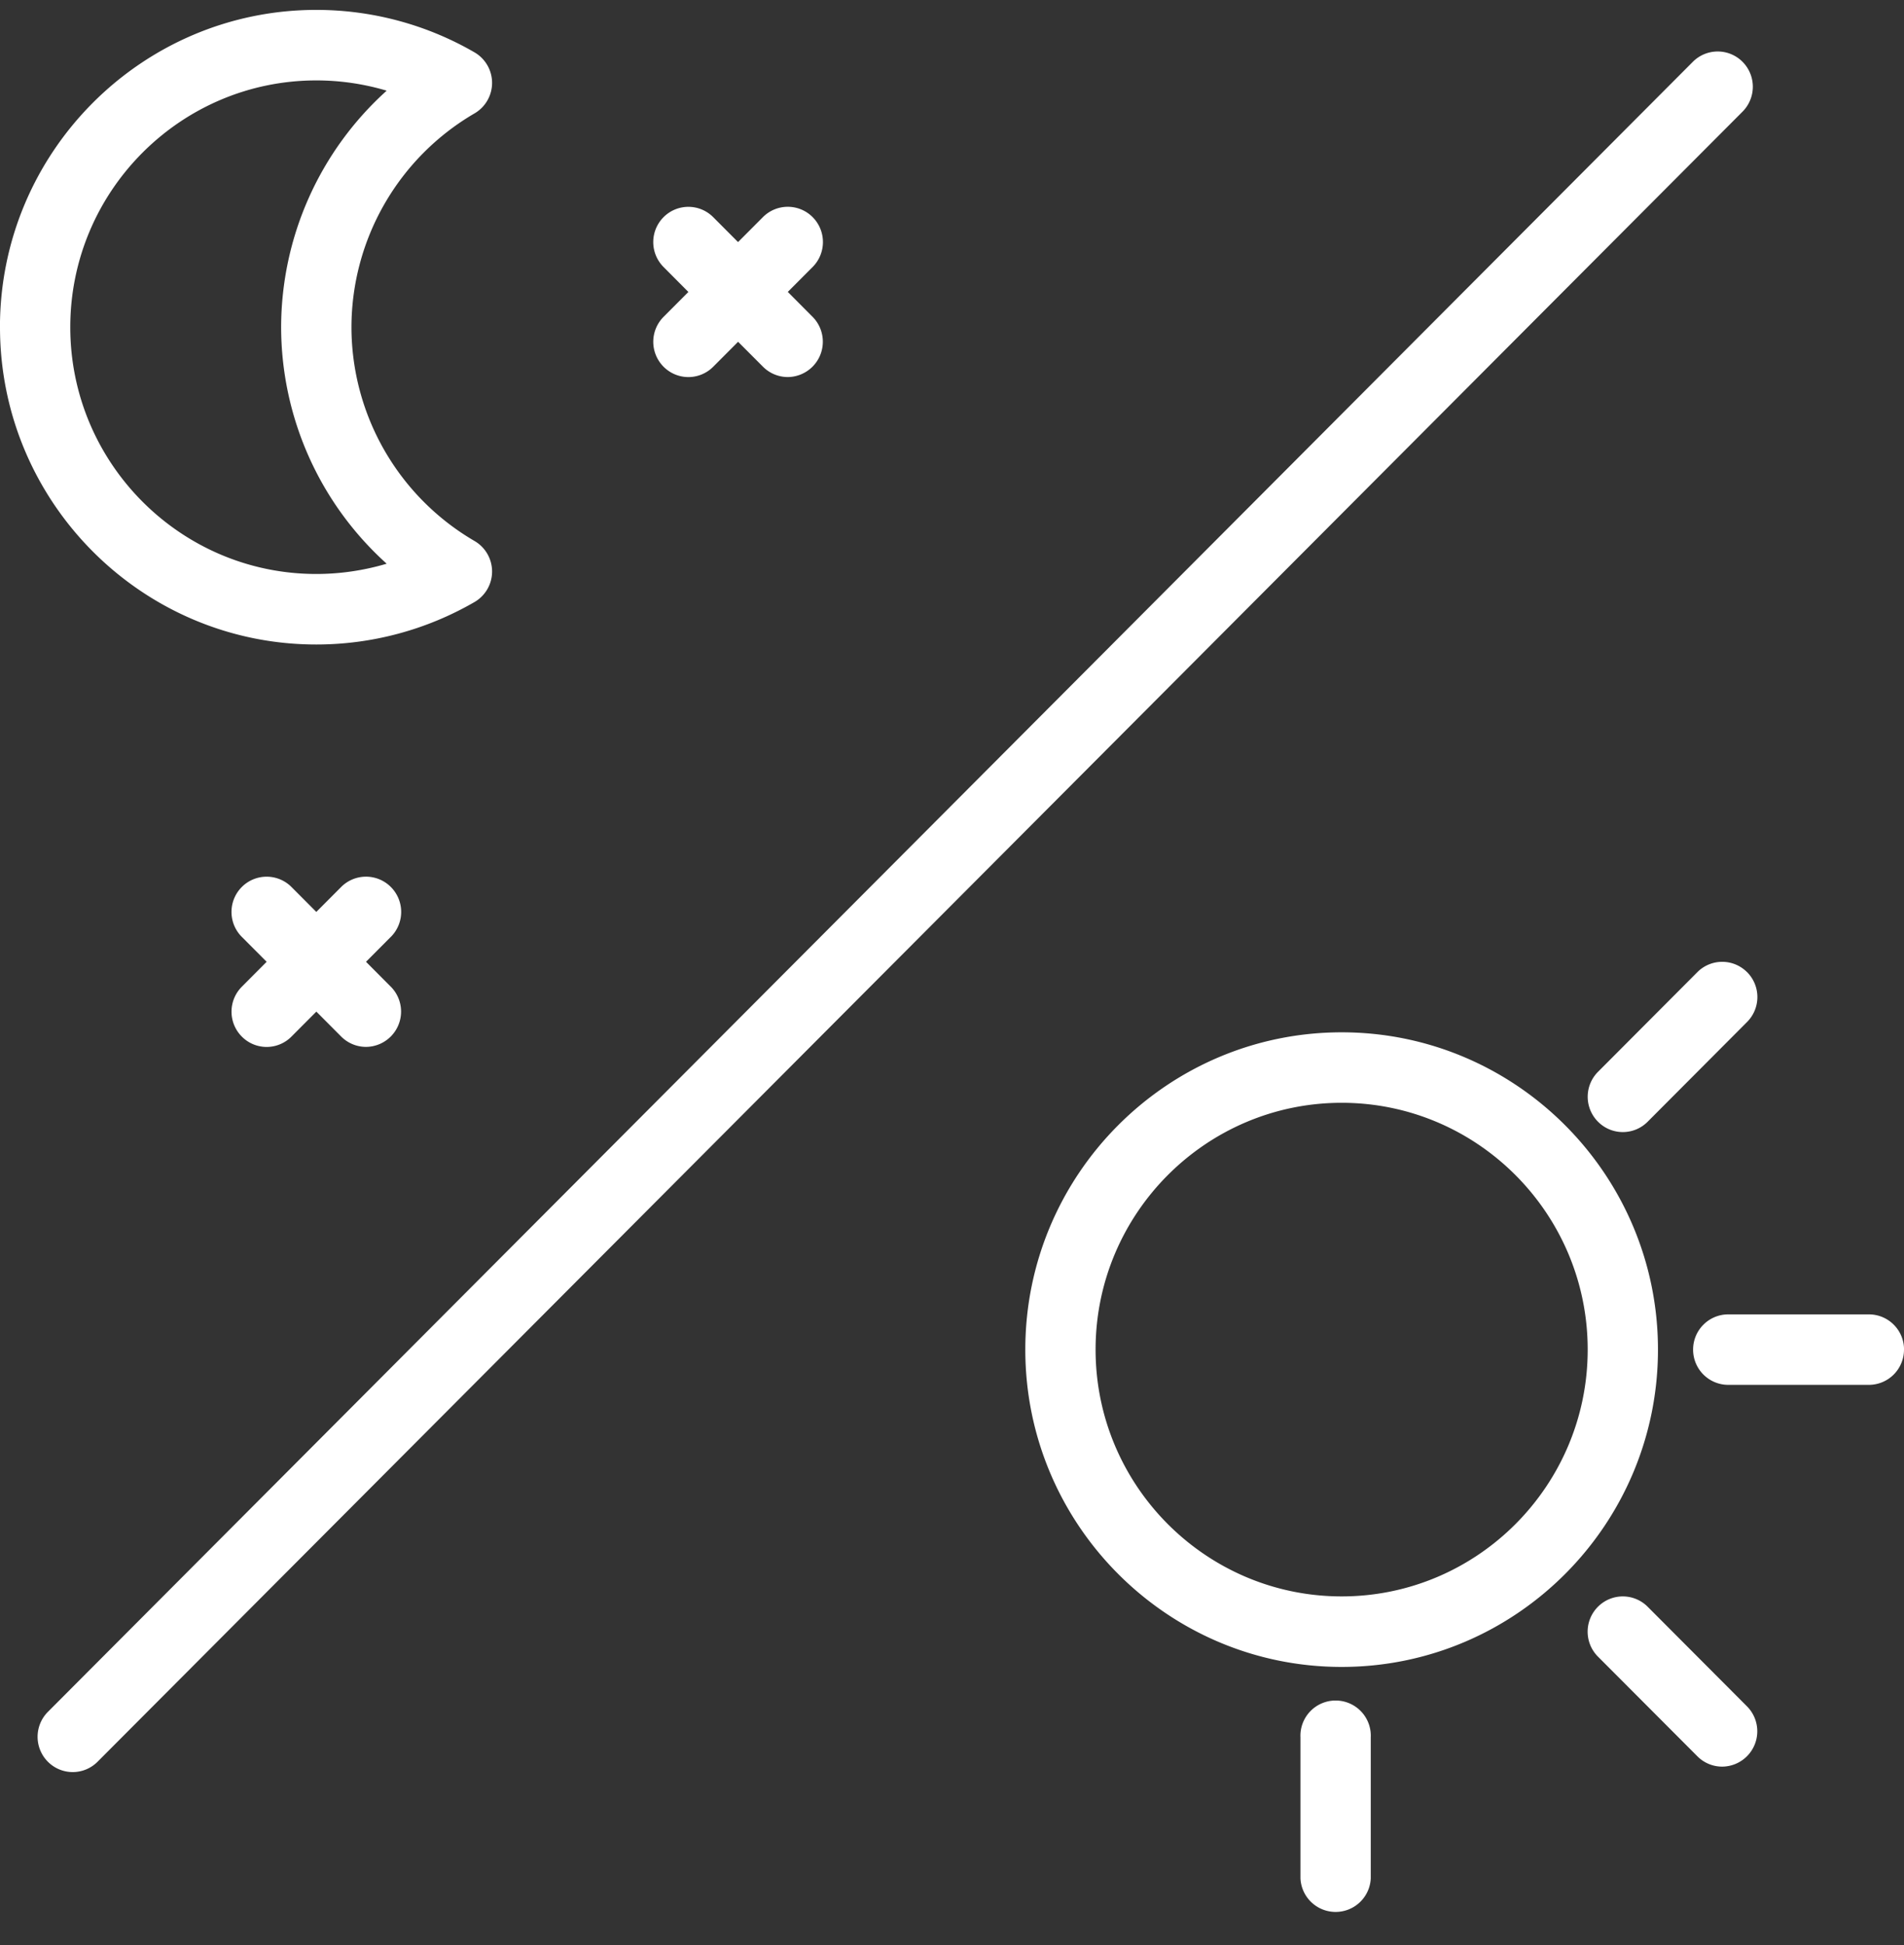 <svg xmlns="http://www.w3.org/2000/svg" xmlns:xlink="http://www.w3.org/1999/xlink" width="46" height="47" viewBox="0 0 46 47"><rect x="0" y="0" width="46" height="47" fill="#333333" stroke="none"/><defs><path id="nv12a" d="M439.056 2329.608c0 4.228-3.428 7.667-7.642 7.667s-7.643-3.44-7.643-7.667 3.428-7.666 7.643-7.666c4.214 0 7.642 3.44 7.642 7.666zm-1.698 0c0-3.288-2.667-5.963-5.944-5.963-3.278 0-5.945 2.675-5.945 5.963 0 3.288 2.667 5.963 5.945 5.963 3.277 0 5.944-2.675 5.944-5.963zm7.642 0a.85.85 0 0 1-.85.852h-3.396a.85.85 0 0 1-.849-.852c0-.47.38-.851.85-.851h3.396c.47 0 .85.38.85.851zm-12.883 9.37v3.408a.85.85 0 0 1-1.698 0v-3.408a.85.85 0 1 1 1.698 0zm9.092-.748a.854.854 0 0 1-.6 1.454.844.844 0 0 1-.601-.25l-2.402-2.408a.853.853 0 0 1 0-1.205.847.847 0 0 1 1.201 0zm0-17.742a.853.853 0 0 1 0 1.204l-2.402 2.41a.844.844 0 0 1-1.2 0 .854.854 0 0 1 0-1.205l2.401-2.409a.847.847 0 0 1 1.2 0zm-42.21-15.583c0-4.227 3.429-7.666 7.643-7.666 1.343 0 2.665.355 3.822 1.026a.853.853 0 0 1 0 1.475 5.99 5.99 0 0 0-2.973 5.165 5.99 5.99 0 0 0 2.973 5.166.853.853 0 0 1 0 1.475 7.63 7.63 0 0 1-3.822 1.026c-4.214 0-7.642-3.44-7.642-7.667zm1.699 0c0 3.288 2.667 5.963 5.944 5.963.578 0 1.151-.085 1.7-.248a7.708 7.708 0 0 1-2.55-5.715 7.71 7.71 0 0 1 2.55-5.714 5.947 5.947 0 0 0-1.7-.248c-3.277 0-5.944 2.674-5.944 5.962zm7.745 14.73l-.6.603.6.603a.853.853 0 0 1-.6 1.453.845.845 0 0 1-.6-.25l-.6-.602-.601.603a.844.844 0 0 1-1.2 0 .853.853 0 0 1 0-1.204l.6-.603-.6-.602a.853.853 0 0 1 0-1.205.847.847 0 0 1 1.2 0l.6.602.6-.602a.847.847 0 0 1 1.201 0 .853.853 0 0 1 0 1.205zm6.588-16.184a.853.853 0 0 1 0-1.204.846.846 0 0 1 1.2 0l.6.602.601-.603a.847.847 0 0 1 1.201 0 .854.854 0 0 1 0 1.205l-.6.602.6.603a.854.854 0 0 1-.6 1.454.847.847 0 0 1-.6-.25l-.601-.602-.6.602a.845.845 0 0 1-1.201 0 .854.854 0 0 1 0-1.204l.6-.602zm26.068-3.753l-39.742 39.868a.846.846 0 0 1-1.2 0 .854.854 0 0 1 0-1.205l39.742-39.868a.847.847 0 0 1 1.2 0 .854.854 0 0 1 0 1.205z"/></defs><g><g transform="translate(-399 -2297)"><use fill="#fff" xlink:href="#nv12a"/></g></g></svg>